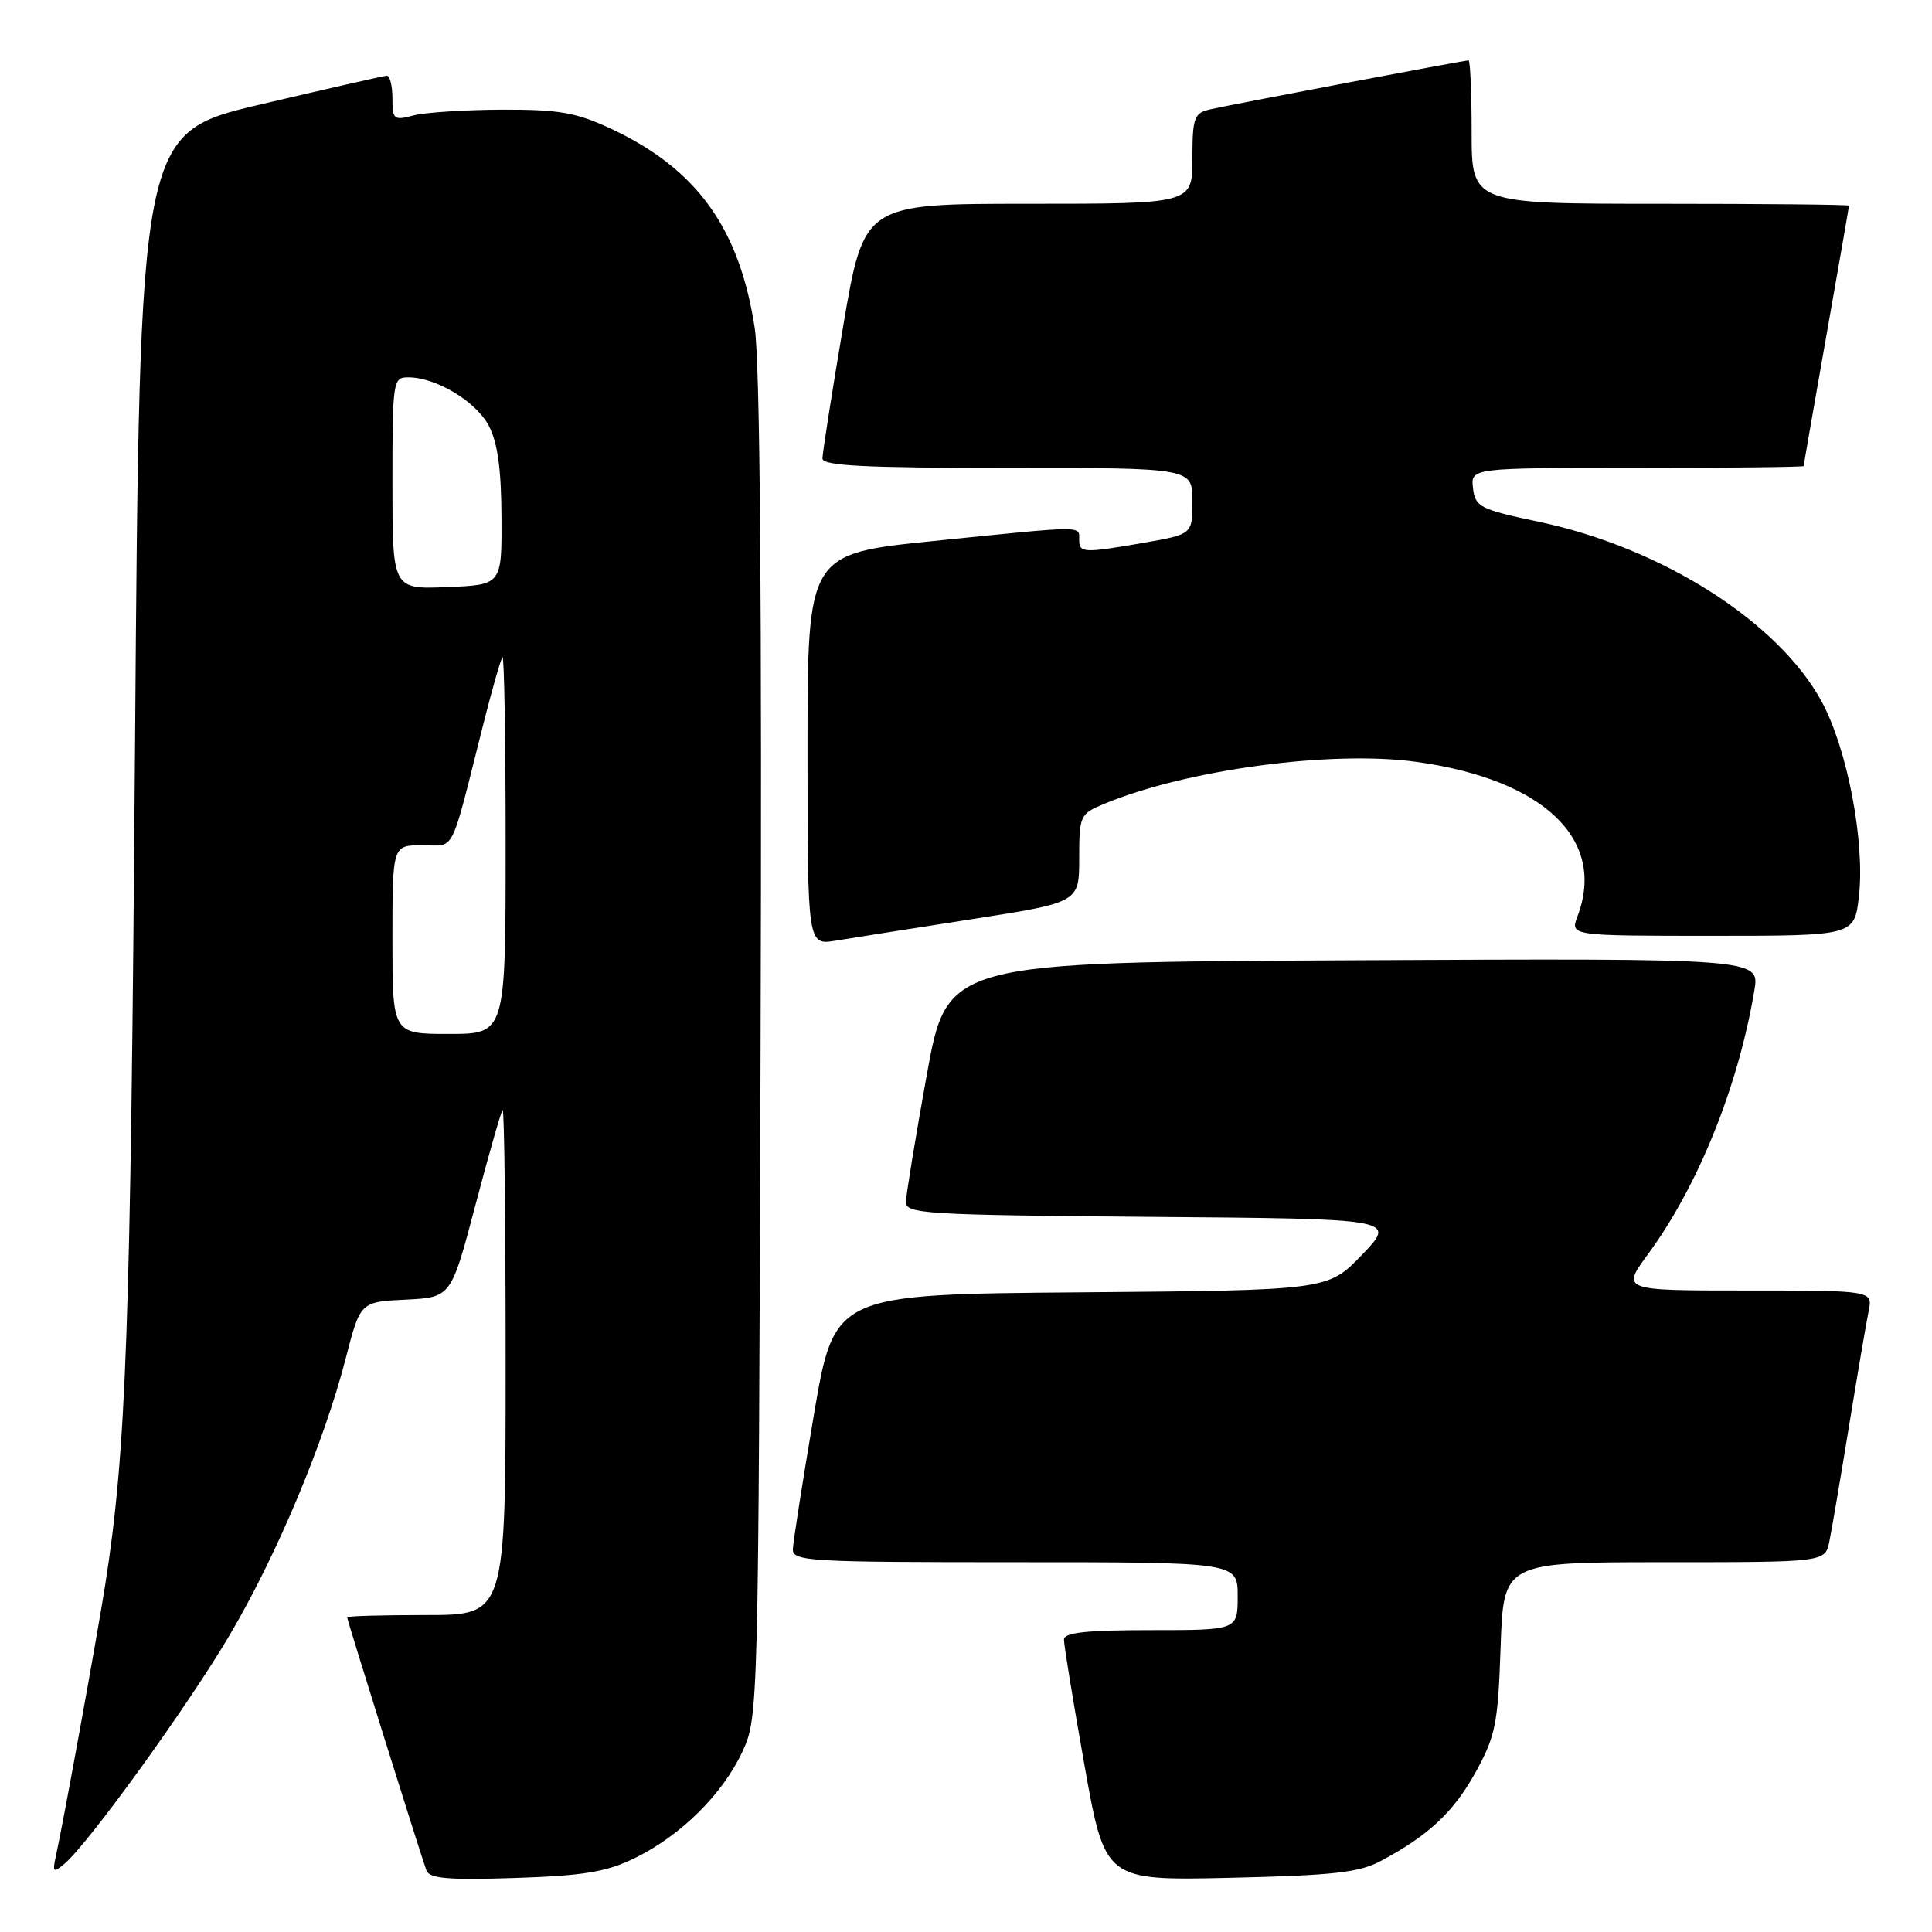 <?xml version="1.0" encoding="UTF-8" standalone="no"?>
<!DOCTYPE svg PUBLIC "-//W3C//DTD SVG 1.1//EN" "http://www.w3.org/Graphics/SVG/1.1/DTD/svg11.dtd" >
<svg xmlns="http://www.w3.org/2000/svg" xmlns:xlink="http://www.w3.org/1999/xlink" version="1.1" viewBox="0 0 256 256">
 <g >
 <path fill="currentColor"
d=" M 84.13 246.20 C 90.22 243.22 95.77 237.72 98.39 232.07 C 100.48 227.54 100.50 226.68 100.78 139.00 C 100.97 80.12 100.71 48.16 100.01 43.50 C 98.00 30.26 92.35 22.41 81.05 17.10 C 76.33 14.89 74.15 14.51 66.50 14.53 C 61.55 14.55 56.26 14.90 54.75 15.30 C 52.19 15.99 52.00 15.82 52.00 13.02 C 52.00 11.36 51.66 10.02 51.25 10.03 C 50.84 10.05 43.30 11.77 34.50 13.84 C 18.50 17.61 18.50 17.61 17.89 99.06 C 17.30 176.43 16.75 192.00 13.94 210.00 C 12.89 216.71 8.36 241.64 7.41 245.92 C 6.93 248.08 7.06 248.20 8.51 246.99 C 11.64 244.40 24.97 225.95 30.47 216.59 C 36.73 205.96 42.94 191.13 45.81 180.00 C 47.74 172.50 47.74 172.50 53.75 172.21 C 59.77 171.91 59.77 171.91 62.99 159.71 C 64.76 152.99 66.38 147.31 66.60 147.08 C 66.82 146.85 67.00 161.82 67.00 180.33 C 67.00 214.00 67.00 214.00 56.50 214.00 C 50.72 214.00 46.00 214.13 46.00 214.30 C 46.00 214.67 55.80 245.96 56.51 247.86 C 56.91 248.92 59.45 249.13 68.26 248.84 C 77.39 248.54 80.37 248.04 84.13 246.20 Z  M 183.00 246.57 C 189.33 243.19 192.64 240.08 195.57 234.75 C 198.17 230.02 198.49 228.39 198.84 218.25 C 199.22 207.00 199.22 207.00 220.53 207.00 C 241.84 207.00 241.84 207.00 242.40 204.25 C 242.71 202.74 243.88 195.88 245.00 189.00 C 246.12 182.12 247.29 175.26 247.60 173.75 C 248.16 171.00 248.16 171.00 231.49 171.00 C 214.83 171.00 214.83 171.00 218.40 166.14 C 225.03 157.10 230.33 143.96 232.46 131.24 C 233.18 126.98 233.18 126.98 179.34 127.24 C 125.50 127.50 125.50 127.50 122.79 142.50 C 121.30 150.75 120.07 158.28 120.04 159.24 C 120.00 160.84 122.39 160.99 152.52 161.24 C 185.03 161.50 185.03 161.50 180.50 166.24 C 175.96 170.97 175.96 170.97 143.26 171.24 C 110.56 171.50 110.56 171.50 107.84 187.50 C 106.35 196.30 105.10 204.29 105.06 205.25 C 105.00 206.88 107.05 207.00 134.50 207.00 C 164.00 207.00 164.00 207.00 164.00 211.50 C 164.00 216.00 164.00 216.00 152.50 216.00 C 143.98 216.00 141.00 216.32 140.98 217.25 C 140.97 217.94 142.19 225.41 143.69 233.85 C 146.42 249.19 146.42 249.19 162.96 248.82 C 176.71 248.50 180.09 248.13 183.00 246.57 Z  M 128.75 121.80 C 143.00 119.58 143.00 119.58 143.00 113.74 C 143.00 108.09 143.11 107.85 146.25 106.54 C 157.14 101.99 176.38 99.39 187.67 100.95 C 204.59 103.29 212.90 111.25 209.02 121.43 C 208.05 124.00 208.05 124.00 226.89 124.00 C 245.72 124.00 245.72 124.00 246.32 118.75 C 247.13 111.52 244.77 99.18 241.37 92.94 C 235.63 82.39 220.26 72.61 204.00 69.16 C 196.06 67.48 195.48 67.18 195.18 64.68 C 194.87 62.00 194.87 62.00 216.93 62.00 C 229.07 62.00 239.00 61.89 239.00 61.75 C 239.00 61.61 240.35 53.85 242.00 44.50 C 243.65 35.15 245.00 27.39 245.00 27.25 C 245.00 27.11 233.75 27.00 220.00 27.00 C 195.00 27.00 195.00 27.00 195.00 17.50 C 195.00 12.28 194.81 8.00 194.59 8.00 C 193.98 8.00 162.88 13.90 160.25 14.51 C 158.23 14.99 158.00 15.64 158.00 21.02 C 158.00 27.00 158.00 27.00 136.24 27.00 C 114.48 27.00 114.48 27.00 111.72 43.25 C 110.21 52.19 108.98 60.06 108.98 60.75 C 109.00 61.72 114.58 62.00 133.50 62.00 C 158.00 62.00 158.00 62.00 158.00 66.40 C 158.00 70.79 158.00 70.79 151.67 71.90 C 143.52 73.32 143.00 73.29 143.00 71.50 C 143.00 69.64 143.89 69.63 123.75 71.68 C 107.00 73.38 107.00 73.38 107.00 99.32 C 107.00 125.26 107.00 125.26 110.75 124.64 C 112.81 124.30 120.91 123.02 128.75 121.80 Z  M 52.00 124.50 C 52.00 112.00 52.00 112.00 55.96 112.00 C 60.41 112.00 59.58 113.64 64.03 96.00 C 65.21 91.33 66.36 87.31 66.58 87.08 C 66.81 86.85 67.00 97.99 67.00 111.83 C 67.00 137.00 67.00 137.00 59.50 137.00 C 52.00 137.00 52.00 137.00 52.00 124.50 Z  M 52.00 64.04 C 52.00 50.45 52.07 50.00 54.10 50.00 C 57.76 50.00 63.03 53.16 64.75 56.38 C 65.93 58.60 66.42 62.10 66.45 68.50 C 66.50 77.50 66.50 77.50 59.25 77.79 C 52.00 78.09 52.00 78.09 52.00 64.04 Z "/>
</g>
</svg>